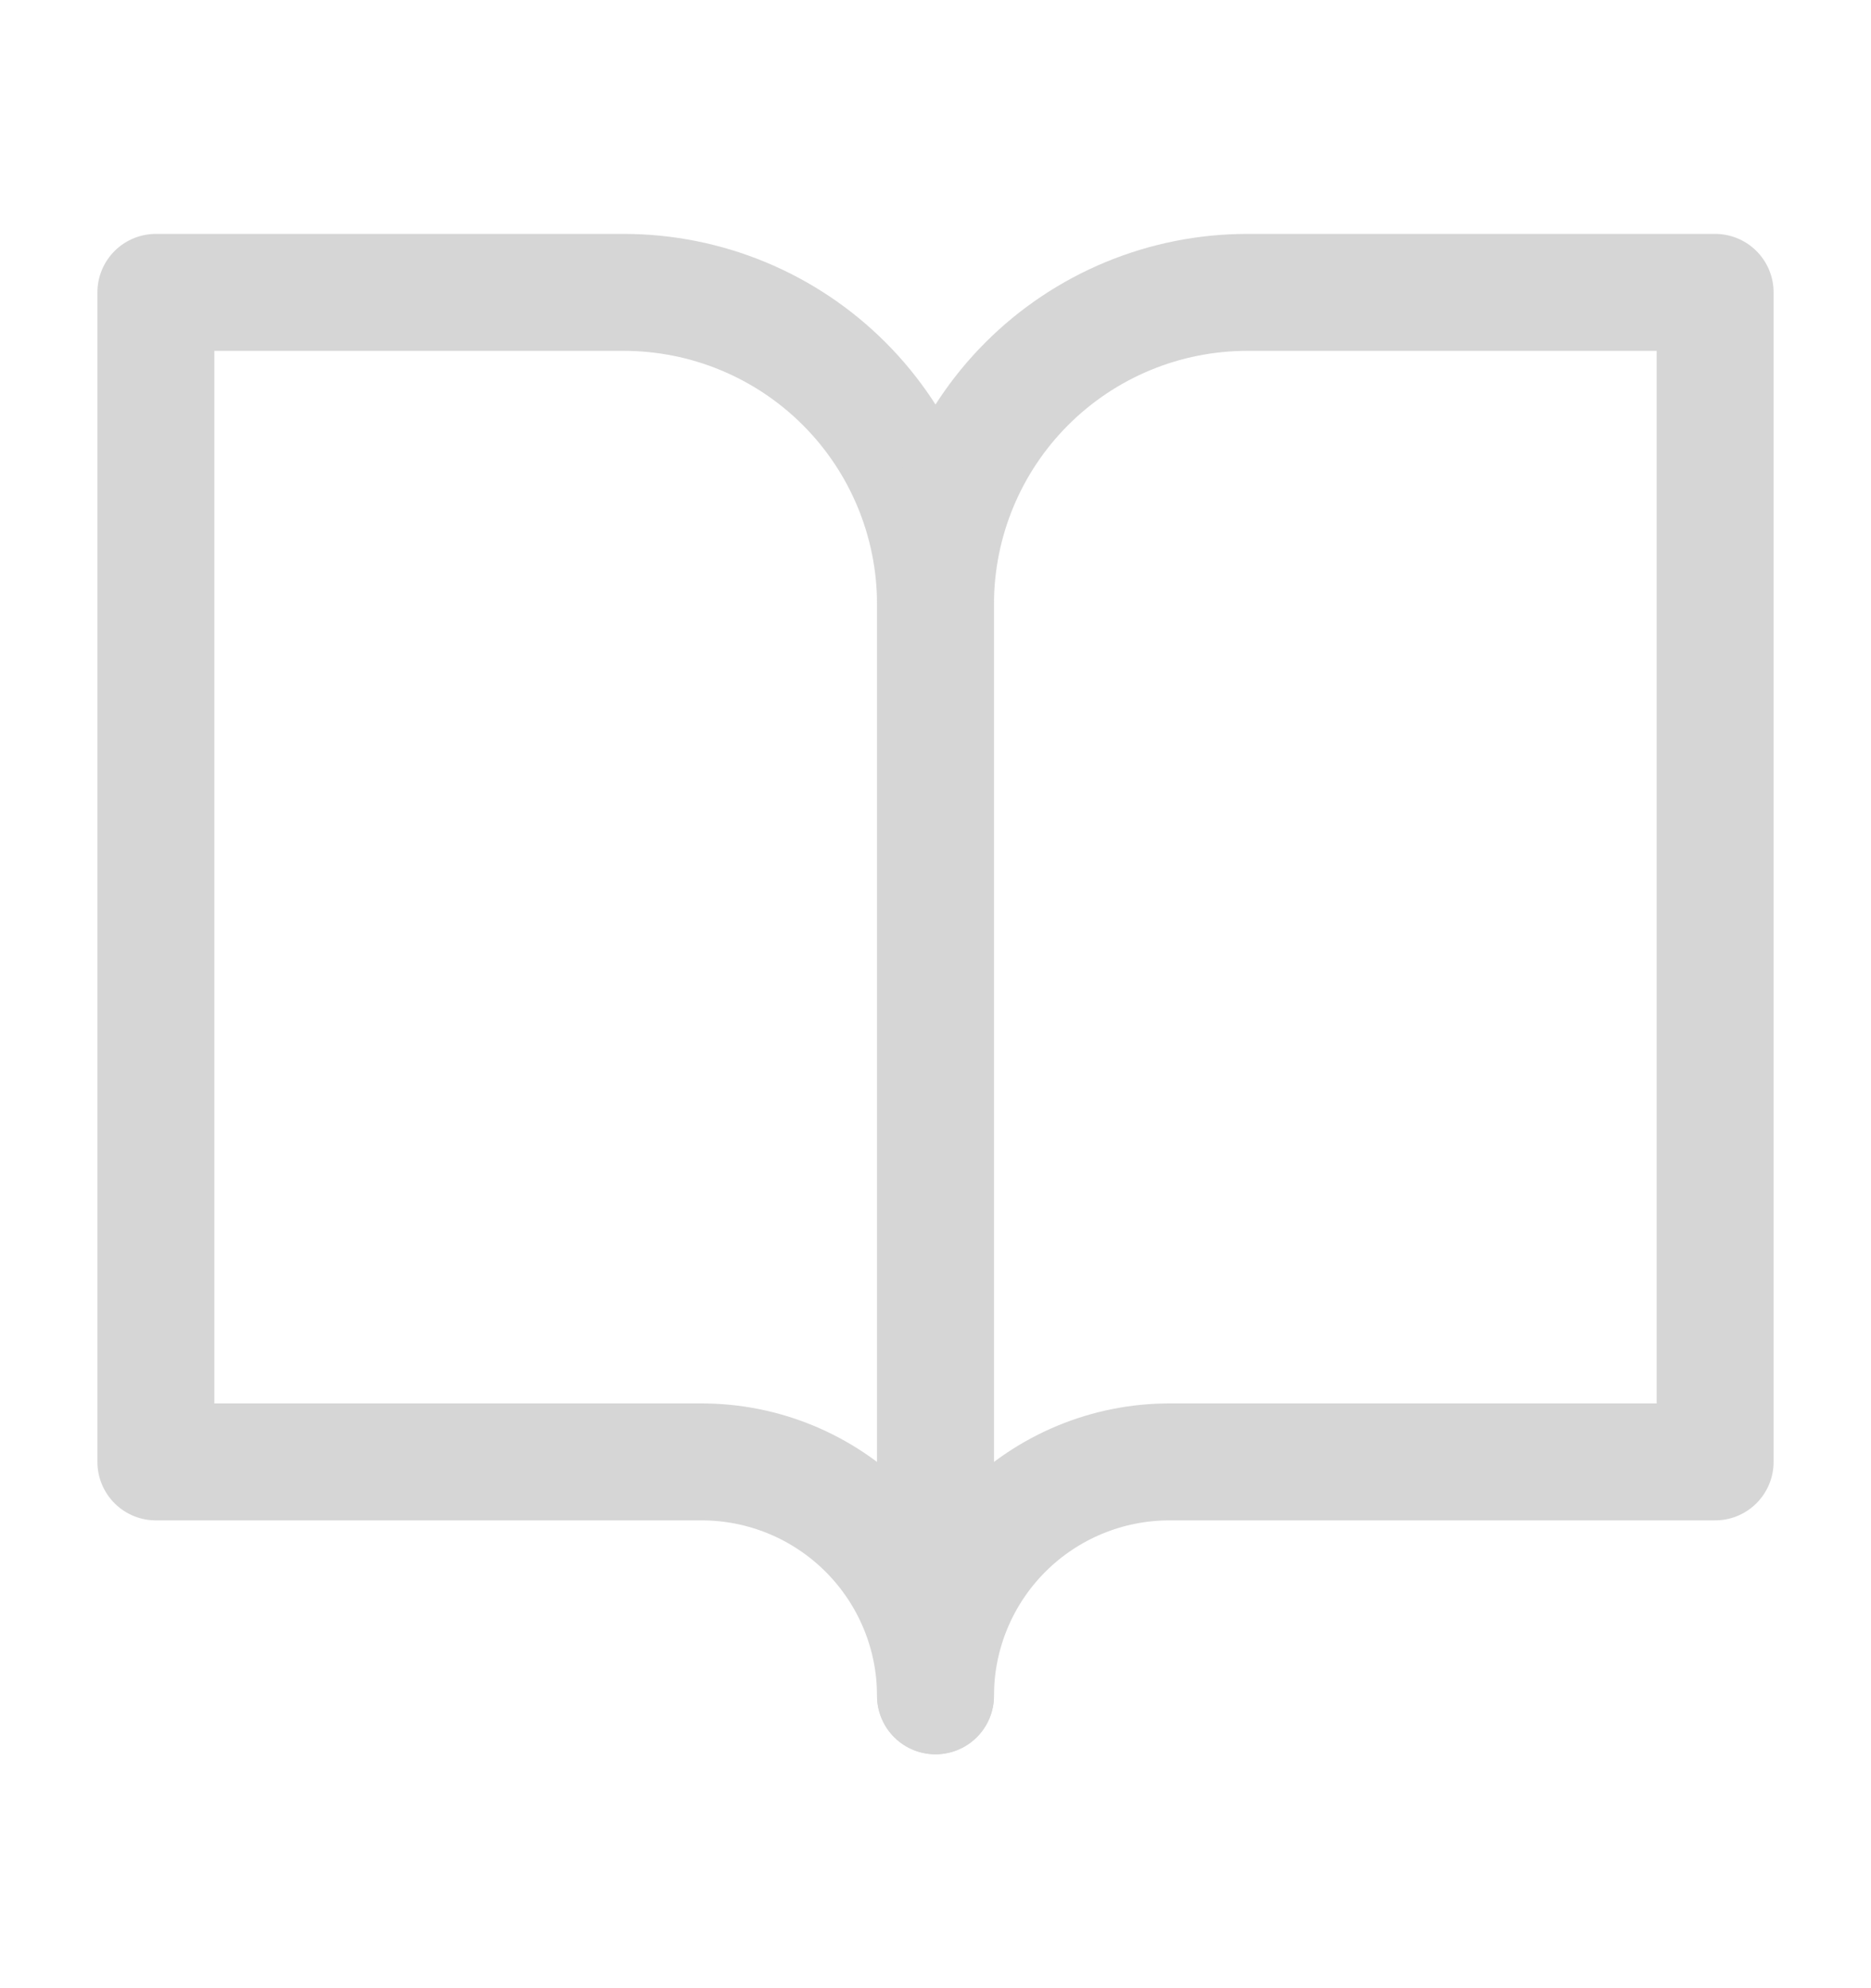 <svg width="16" height="17" viewBox="0 0 16 17" fill="none" xmlns="http://www.w3.org/2000/svg">
<path d="M1.333 2.5H5.333C6.041 2.5 6.719 2.781 7.219 3.281C7.719 3.781 8 4.459 8 5.167V14.5C8 13.97 7.789 13.461 7.414 13.086C7.039 12.711 6.531 12.5 6 12.5H1.333V2.5Z" stroke="#D6D6D6" stroke-linecap="round" stroke-linejoin="round"/>
<path d="M14.667 2.5H10.667C9.959 2.5 9.281 2.781 8.781 3.281C8.281 3.781 8 4.459 8 5.167V14.5C8 13.97 8.211 13.461 8.586 13.086C8.961 12.711 9.47 12.5 10 12.5H14.667V2.5Z" stroke="#D6D6D6" stroke-linecap="round" stroke-linejoin="round"/>
</svg>
